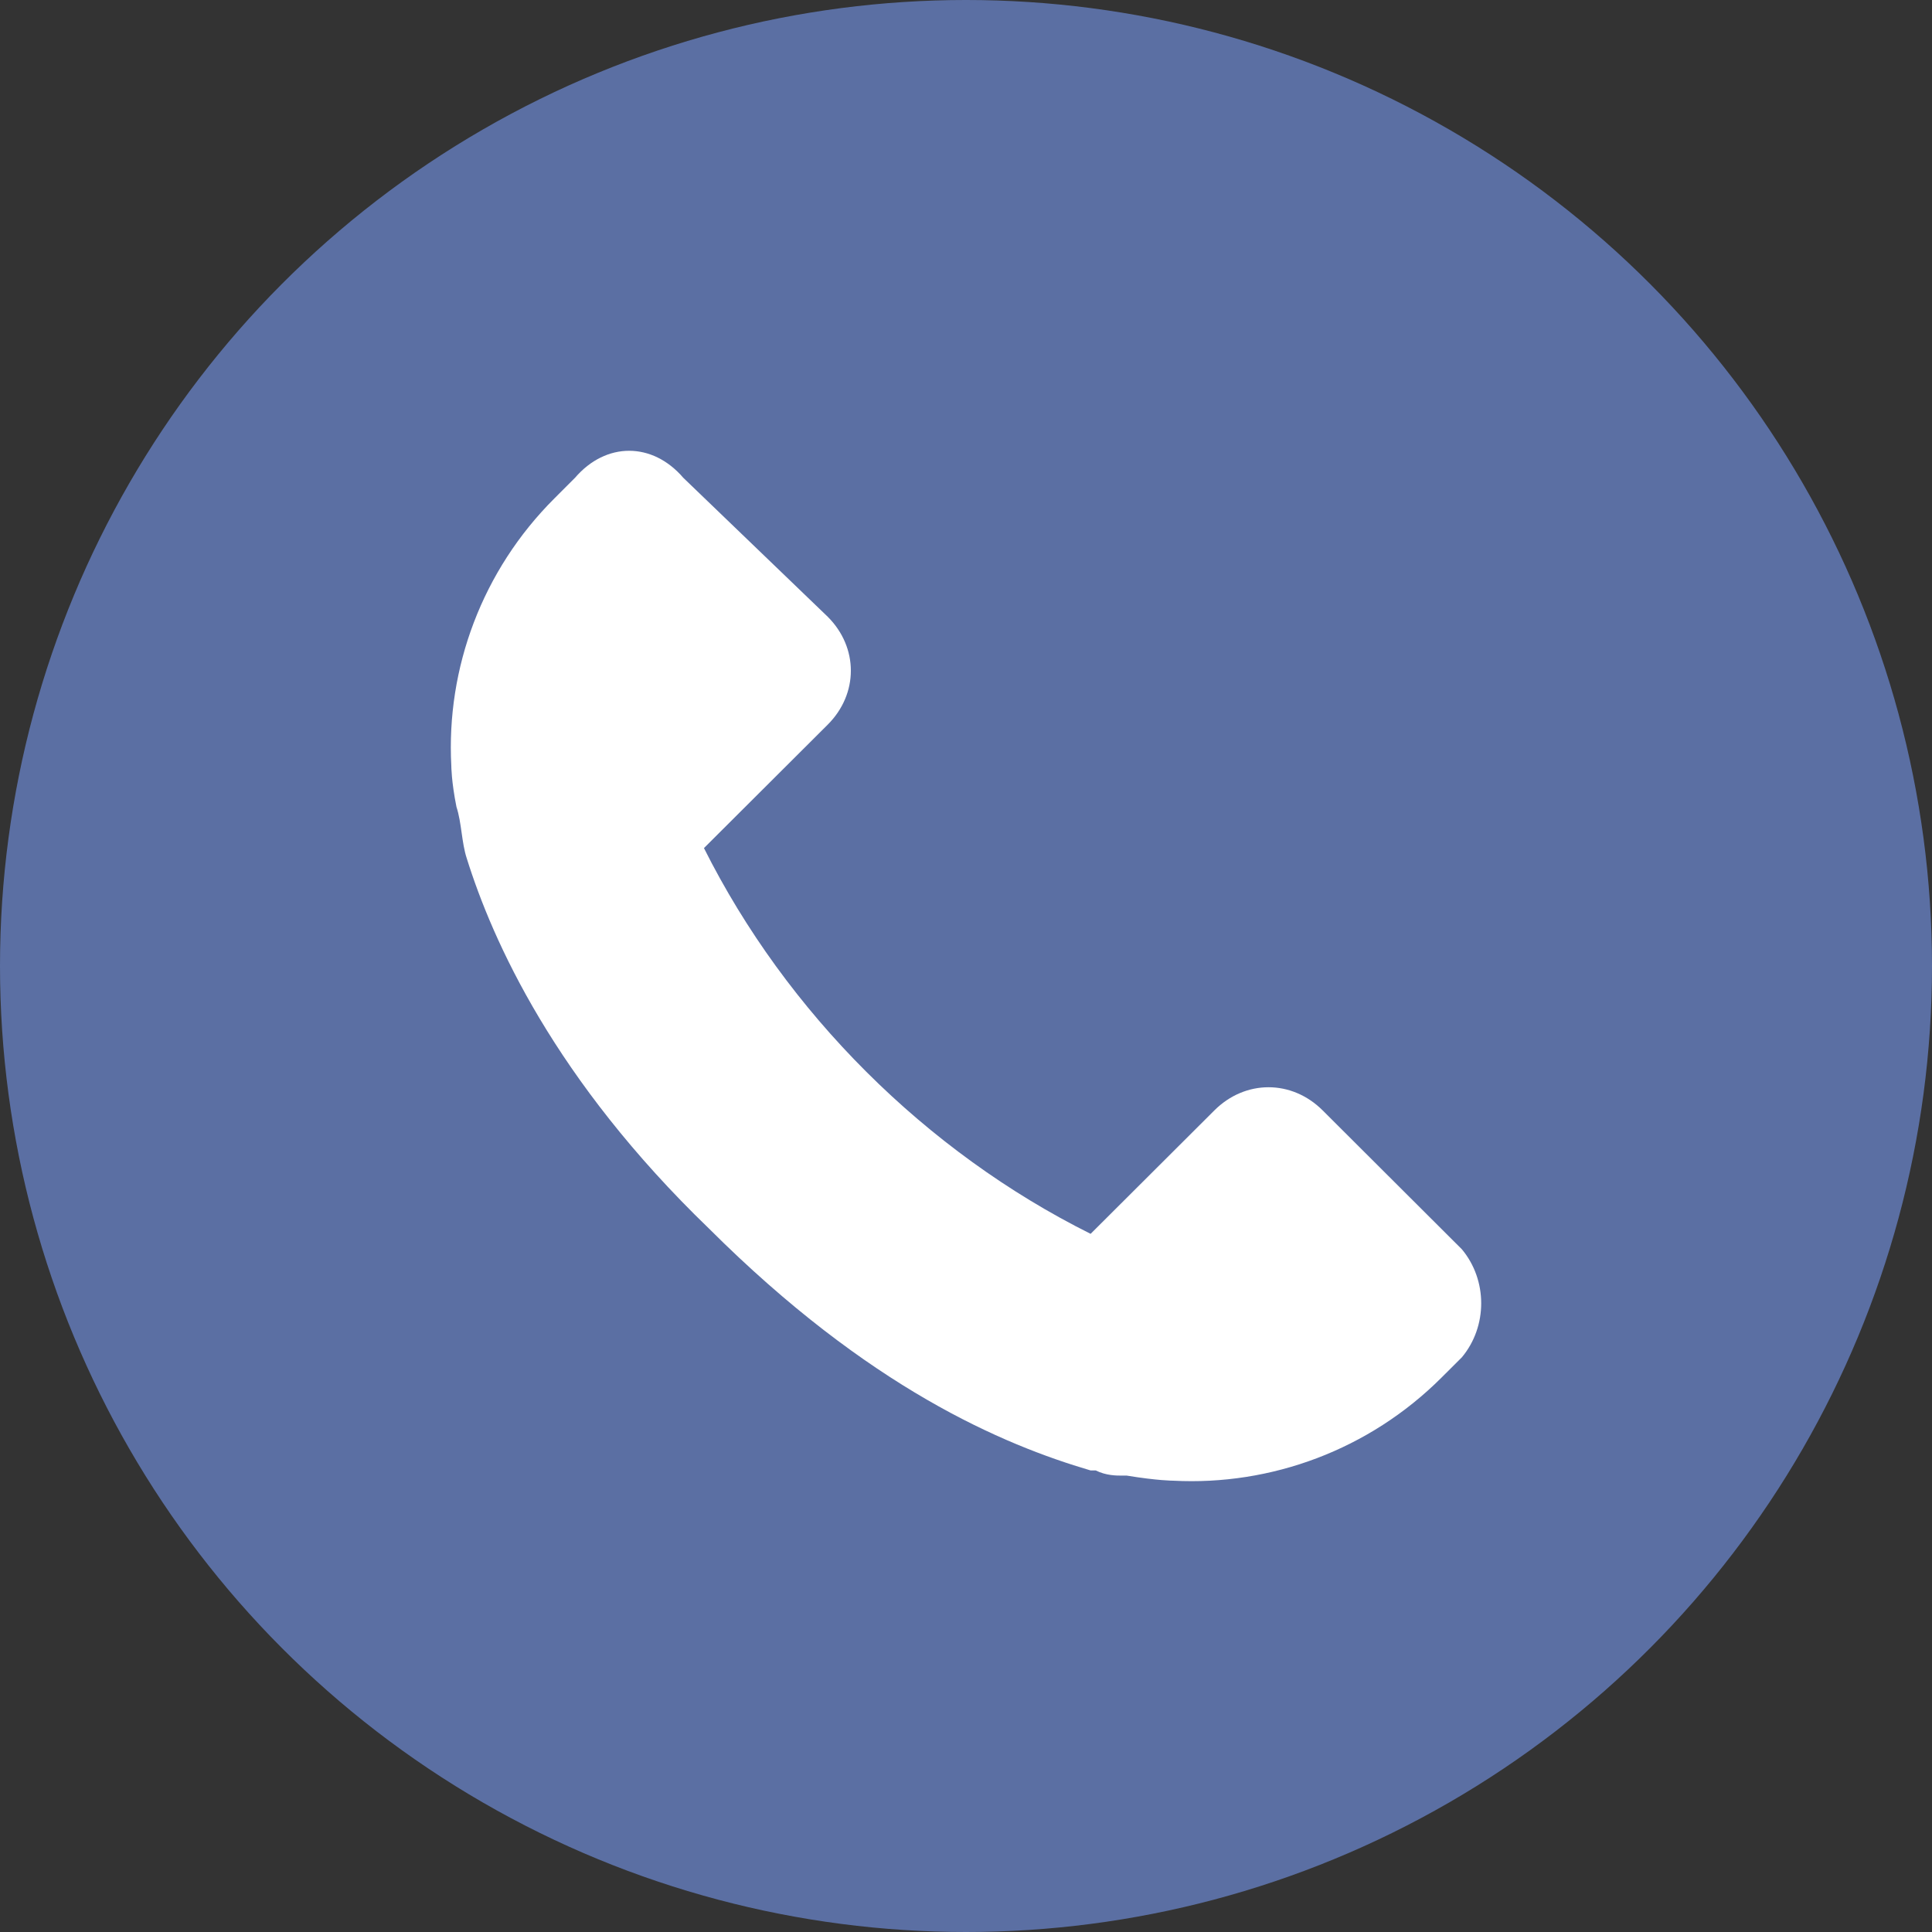 <svg width="30" height="30" viewBox="0 0 30 30" fill="none" xmlns="http://www.w3.org/2000/svg">
<rect x="0" y="0" width="30" height="30" fill="#333333" stroke="none"/>
<circle cx="15" cy="15" r="15" fill="#5B6FA3"/>
<path d="M22.7 19.399L20.538 17.242C20.058 16.763 19.337 16.763 18.857 17.242L16.935 19.159C14.373 17.881 12.212 15.725 10.931 13.169L12.852 11.253C13.332 10.774 13.332 10.055 12.852 9.576L10.61 7.419C10.13 6.86 9.409 6.86 8.929 7.419L8.609 7.739C7.488 8.857 6.927 10.374 7.008 11.892C7.008 11.892 7.008 12.131 7.088 12.53C7.168 12.77 7.168 13.089 7.248 13.329C7.648 14.607 8.609 16.763 11.011 19.079C13.493 21.555 15.574 22.433 16.935 22.833H17.015C17.175 22.913 17.336 22.913 17.416 22.913H17.496C17.976 22.992 18.216 22.992 18.216 22.992C19.738 23.072 21.259 22.513 22.38 21.395L22.7 21.076C23.1 20.597 23.1 19.878 22.7 19.399Z" fill="white"/>
</svg>
